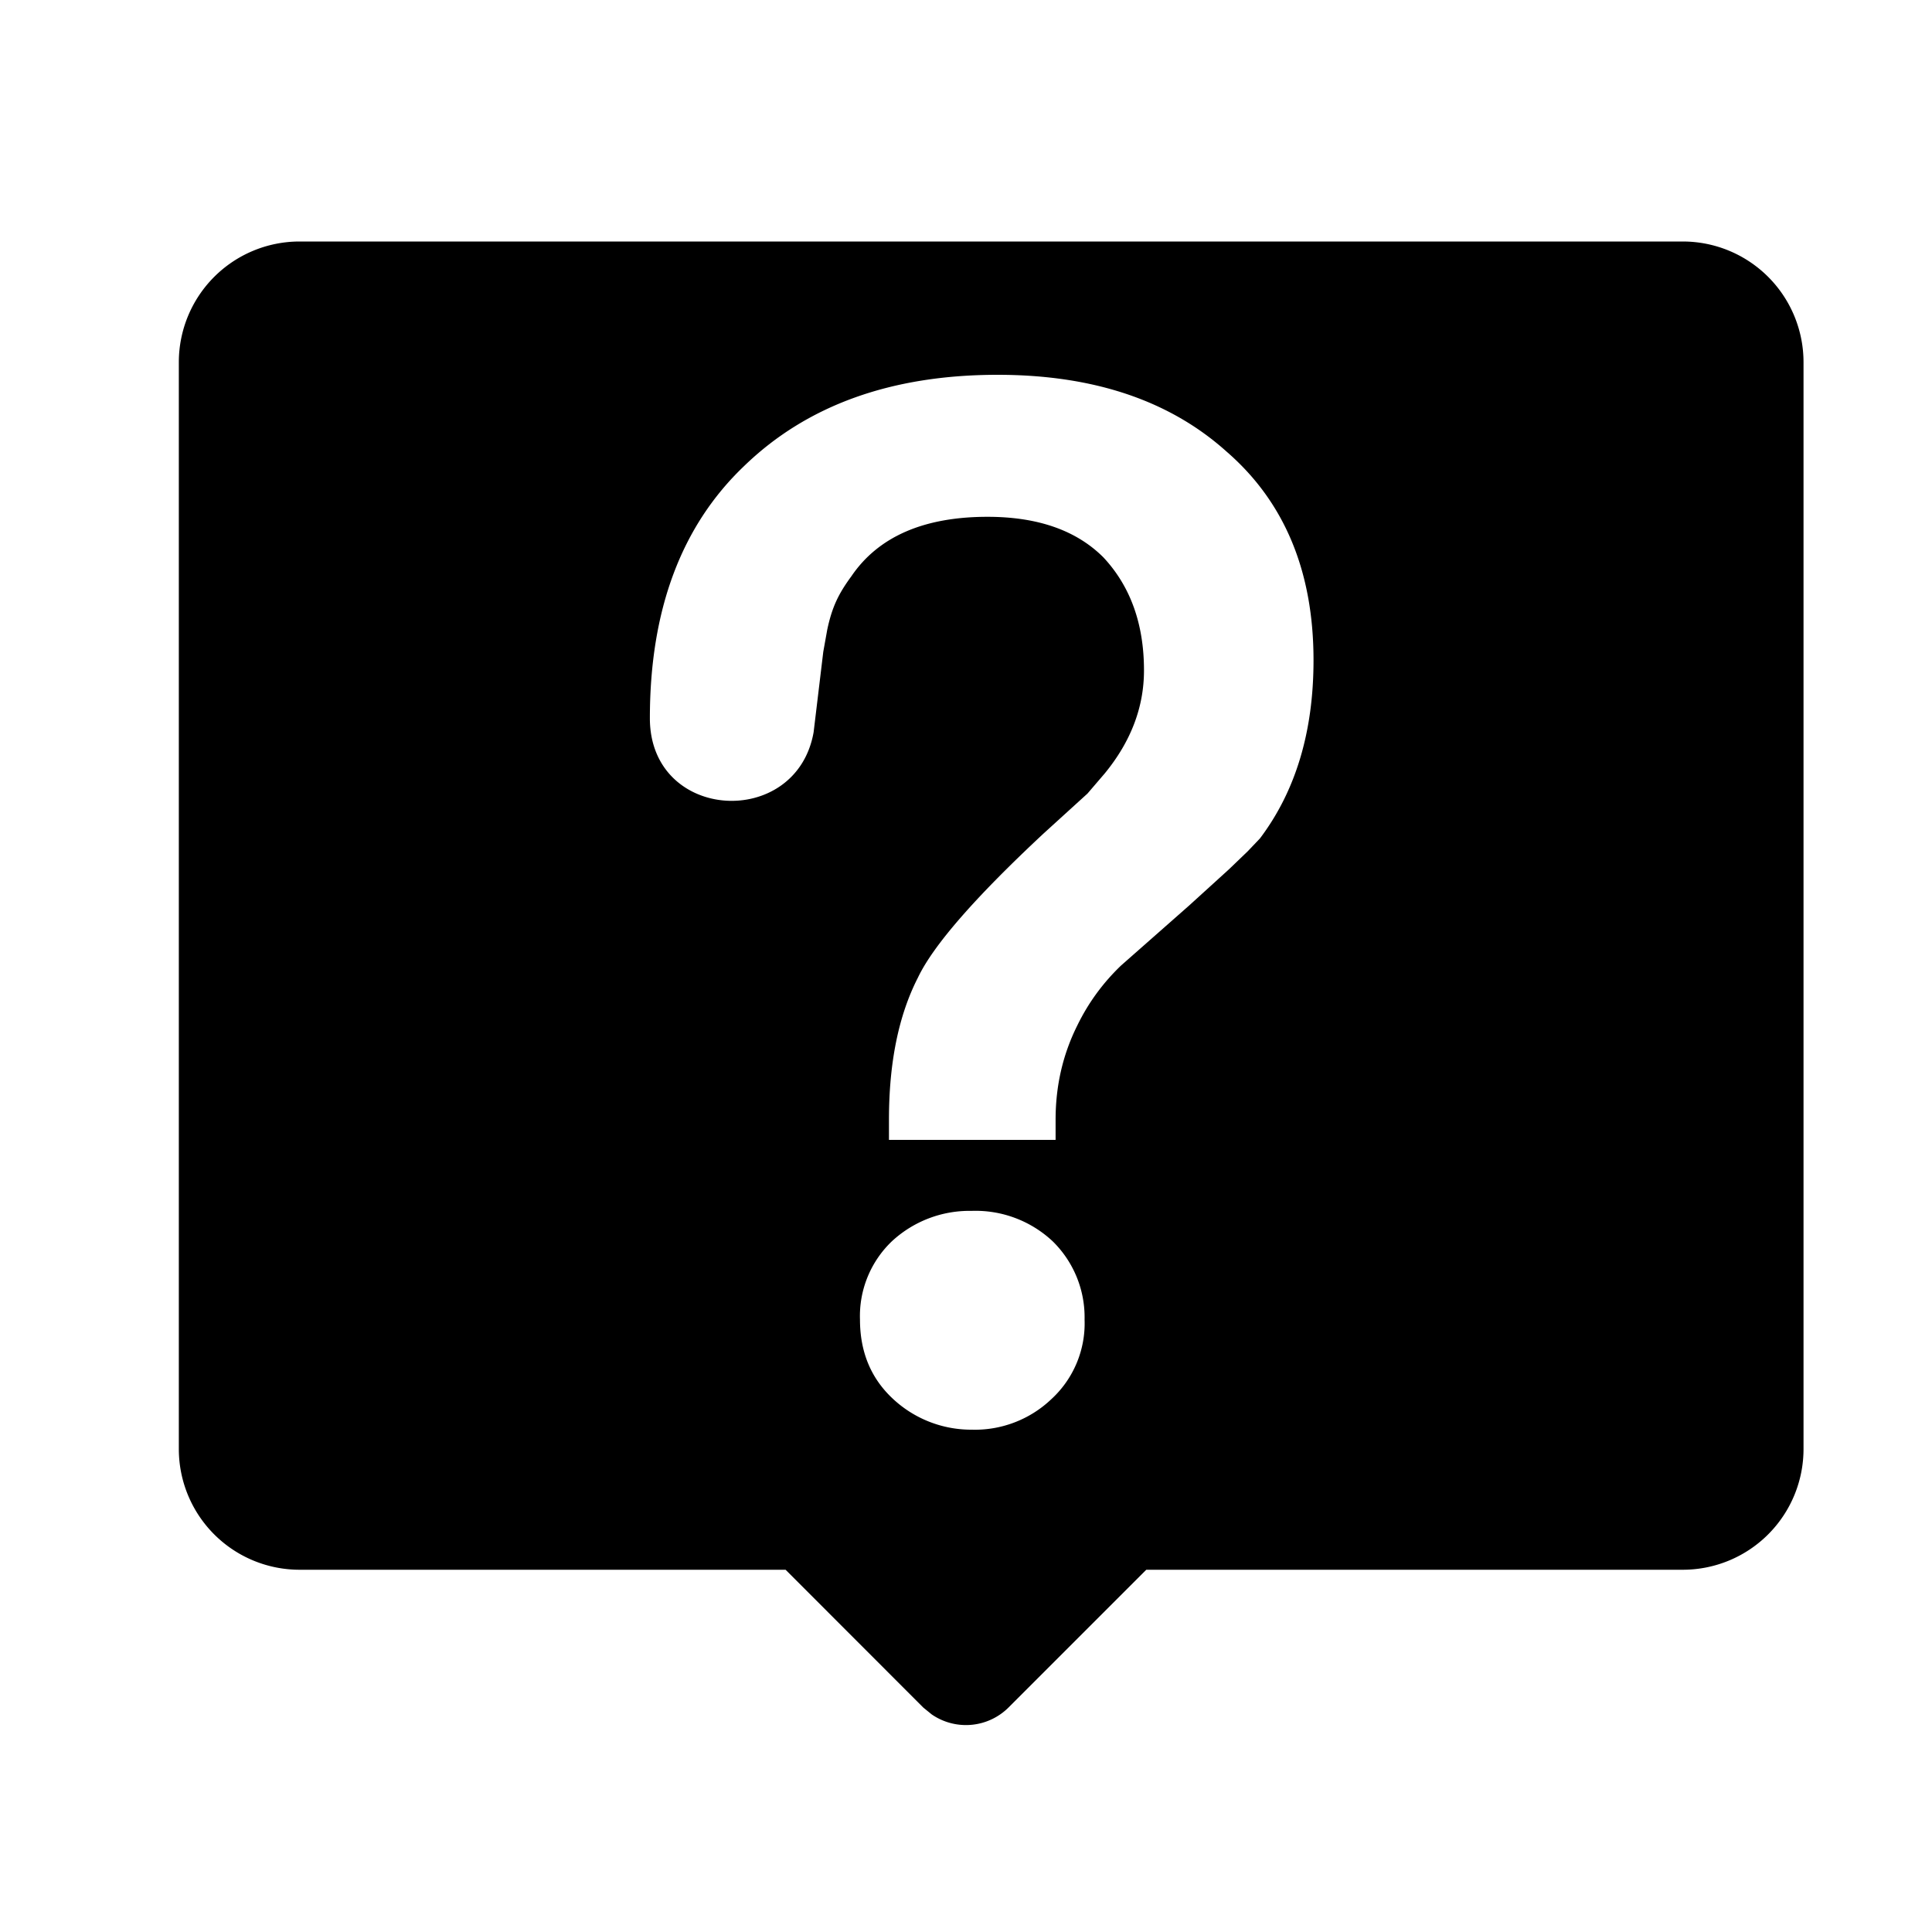 <?xml version="1.0" standalone="no"?><!DOCTYPE svg PUBLIC "-//W3C//DTD SVG 1.1//EN" "http://www.w3.org/Graphics/SVG/1.1/DTD/svg11.dtd"><svg t="1624008898318" class="icon" viewBox="0 0 1024 1024" version="1.1" xmlns="http://www.w3.org/2000/svg" p-id="2830" xmlns:xlink="http://www.w3.org/1999/xlink" width="200" height="200"><defs><style type="text/css"></style></defs><path d="M891.904 128a64 64 0 0 1 64 64v576a64 64 0 0 1-64 64H607.552l-72.96 72.96a32 32 0 0 1-40.768 3.712l-4.48-3.648L416.384 832H158.784a64 64 0 0 1-64-64V192a64 64 0 0 1 64-64h733.056z m-376.96 513.792a60.48 60.48 0 0 0-42.24 16.128 54.784 54.784 0 0 0-16.896 41.472c0 16.896 5.632 30.72 16.896 41.472a60.736 60.736 0 0 0 42.24 16.896 58.752 58.752 0 0 0 42.24-16.128 54.528 54.528 0 0 0 17.664-42.24 56.384 56.384 0 0 0-16.896-41.472 59.776 59.776 0 0 0-43.008-16.128z m13.824-443.136c-56.32 0-101.12 16.128-134.4 48.384-33.28 31.744-49.92 76.288-49.92 133.632 0 54.848 77.632 59.136 86.784 7.424l5.12-42.624 2.112-11.776c2.56-11.968 5.888-18.88 12.8-28.288 14.272-20.992 38.4-31.488 72.128-31.488 26.624 0 47.104 7.168 61.44 21.504 14.336 15.36 21.504 35.328 21.504 59.904 0 19.456-6.912 37.632-20.736 54.528l-9.216 10.752-23.36 21.248c-36.224 33.792-58.368 59.2-66.496 76.288-10.24 19.968-15.36 45.056-15.36 75.264v10.752h88.32v-10.752c0-17.92 3.84-34.56 11.52-49.92 5.76-11.84 13.44-22.4 23.104-31.68l36.16-31.872 21.12-19.2 9.856-9.472 6.528-6.848c18.944-25.088 28.416-56.576 28.416-94.464 0-47.104-15.36-83.968-46.08-110.592-30.208-27.136-70.656-40.704-121.344-40.704z"  p-id="2831"></path></svg>